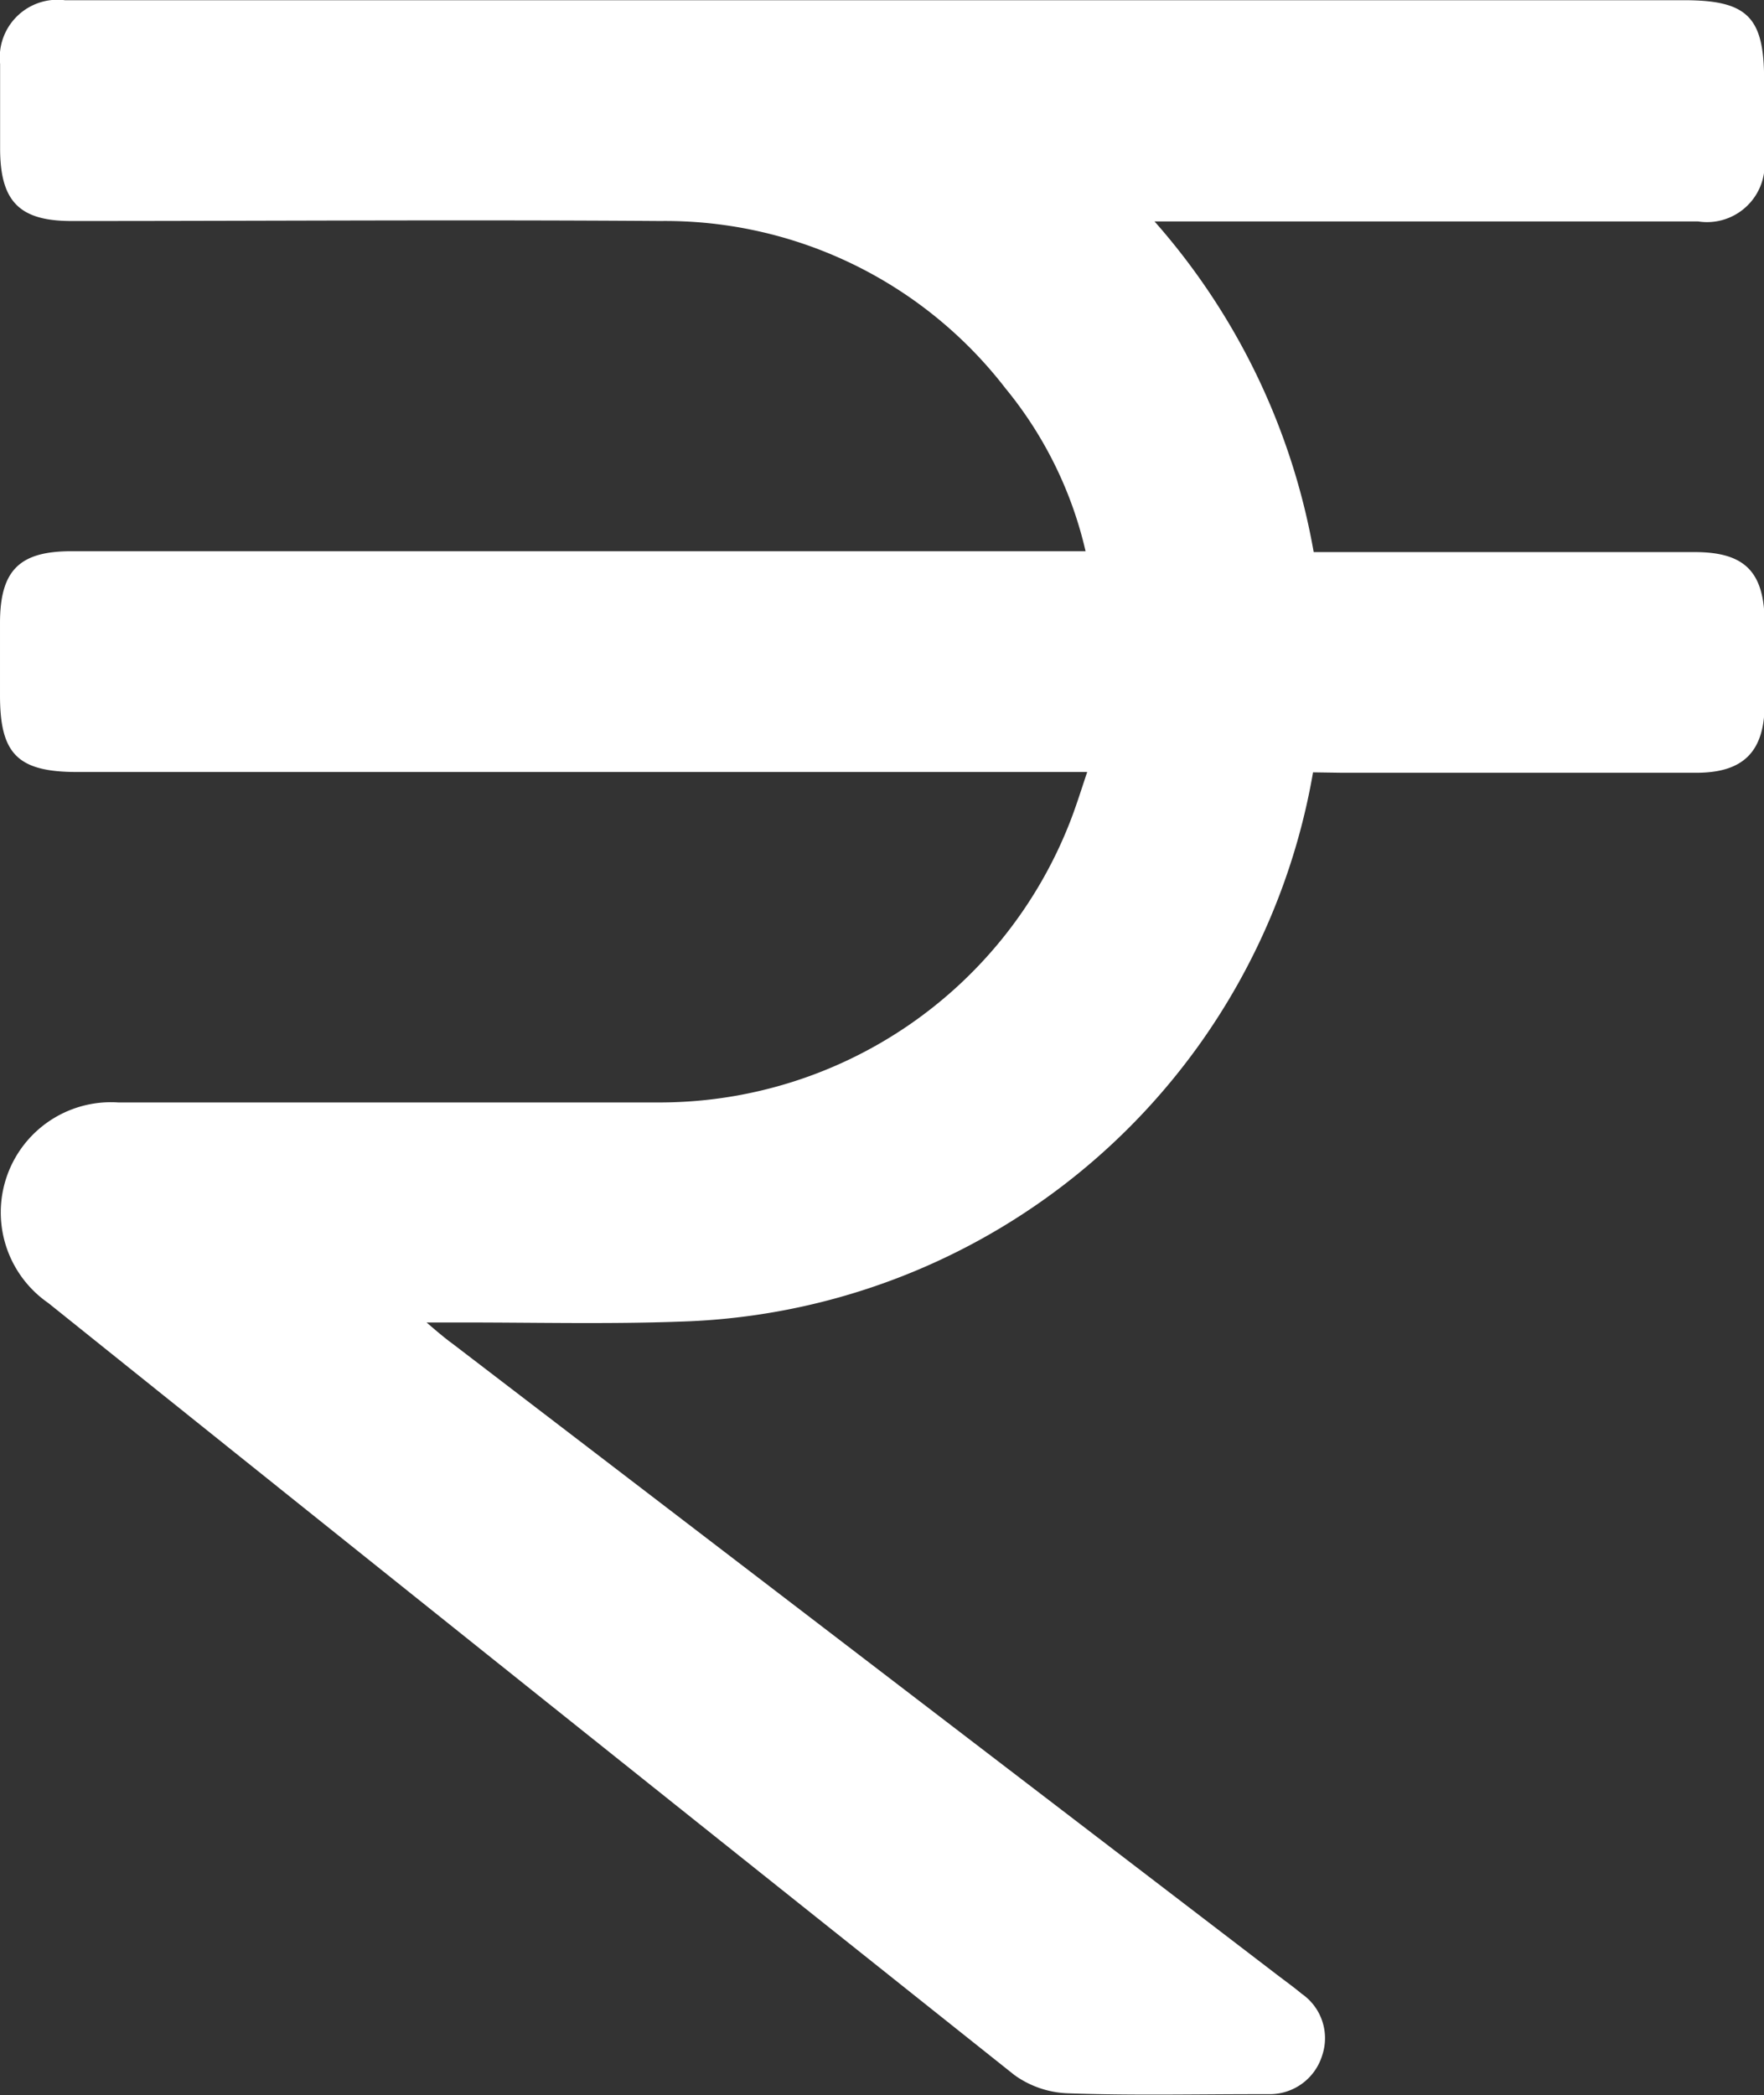 <svg xmlns="http://www.w3.org/2000/svg" width="16.347" height="19.415" viewBox="0 0 16.347 19.415">
  <rect x="0" y="0" width="16.347" height="19.415" fill="#333333" stroke="none"/>
  <path id="Path_19711" data-name="Path 19711" d="M1180.013,934.98a6.137,6.137,0,0,1-5.864,5.09c-.685.025-1.372.007-2.058.008h-.293c.116.1.179.152.245.2l7.637,5.845c.076.058.154.114.227.175a.5.5,0,0,1,.191.571.508.508,0,0,1-.485.36c-.04,0-.08,0-.12,0-.582,0-1.165.013-1.747-.008a.9.9,0,0,1-.5-.169q-4.483-3.568-8.953-7.154a1.021,1.021,0,0,1,.646-1.859c1.659,0,3.318,0,4.977,0a4.085,4.085,0,0,0,3.841-2.59c.055-.139.1-.283.163-.472h-9.357c-.552,0-.718-.164-.718-.709,0-.223,0-.447,0-.67,0-.488.178-.667.66-.667h9.4a3.673,3.673,0,0,0-.742-1.509,3.983,3.983,0,0,0-3.2-1.551c-1.819-.013-3.637,0-5.456,0-.481,0-.659-.18-.661-.666,0-.263,0-.527,0-.79a.535.535,0,0,1,.6-.59c.048,0,.1,0,.144,0h14.86c.586,0,.742.154.743.732,0,.239,0,.479,0,.718a.534.534,0,0,1-.611.6q-2.369,0-4.738,0h-.3a6.263,6.263,0,0,1,1.475,3.064h3.53c.466,0,.646.183.649.654,0,.255,0,.511,0,.766-.005.433-.2.625-.634.625q-1.639,0-3.278,0Z" transform="translate(-1167.845 -927.823)" fill="#fff"/>
</svg>
